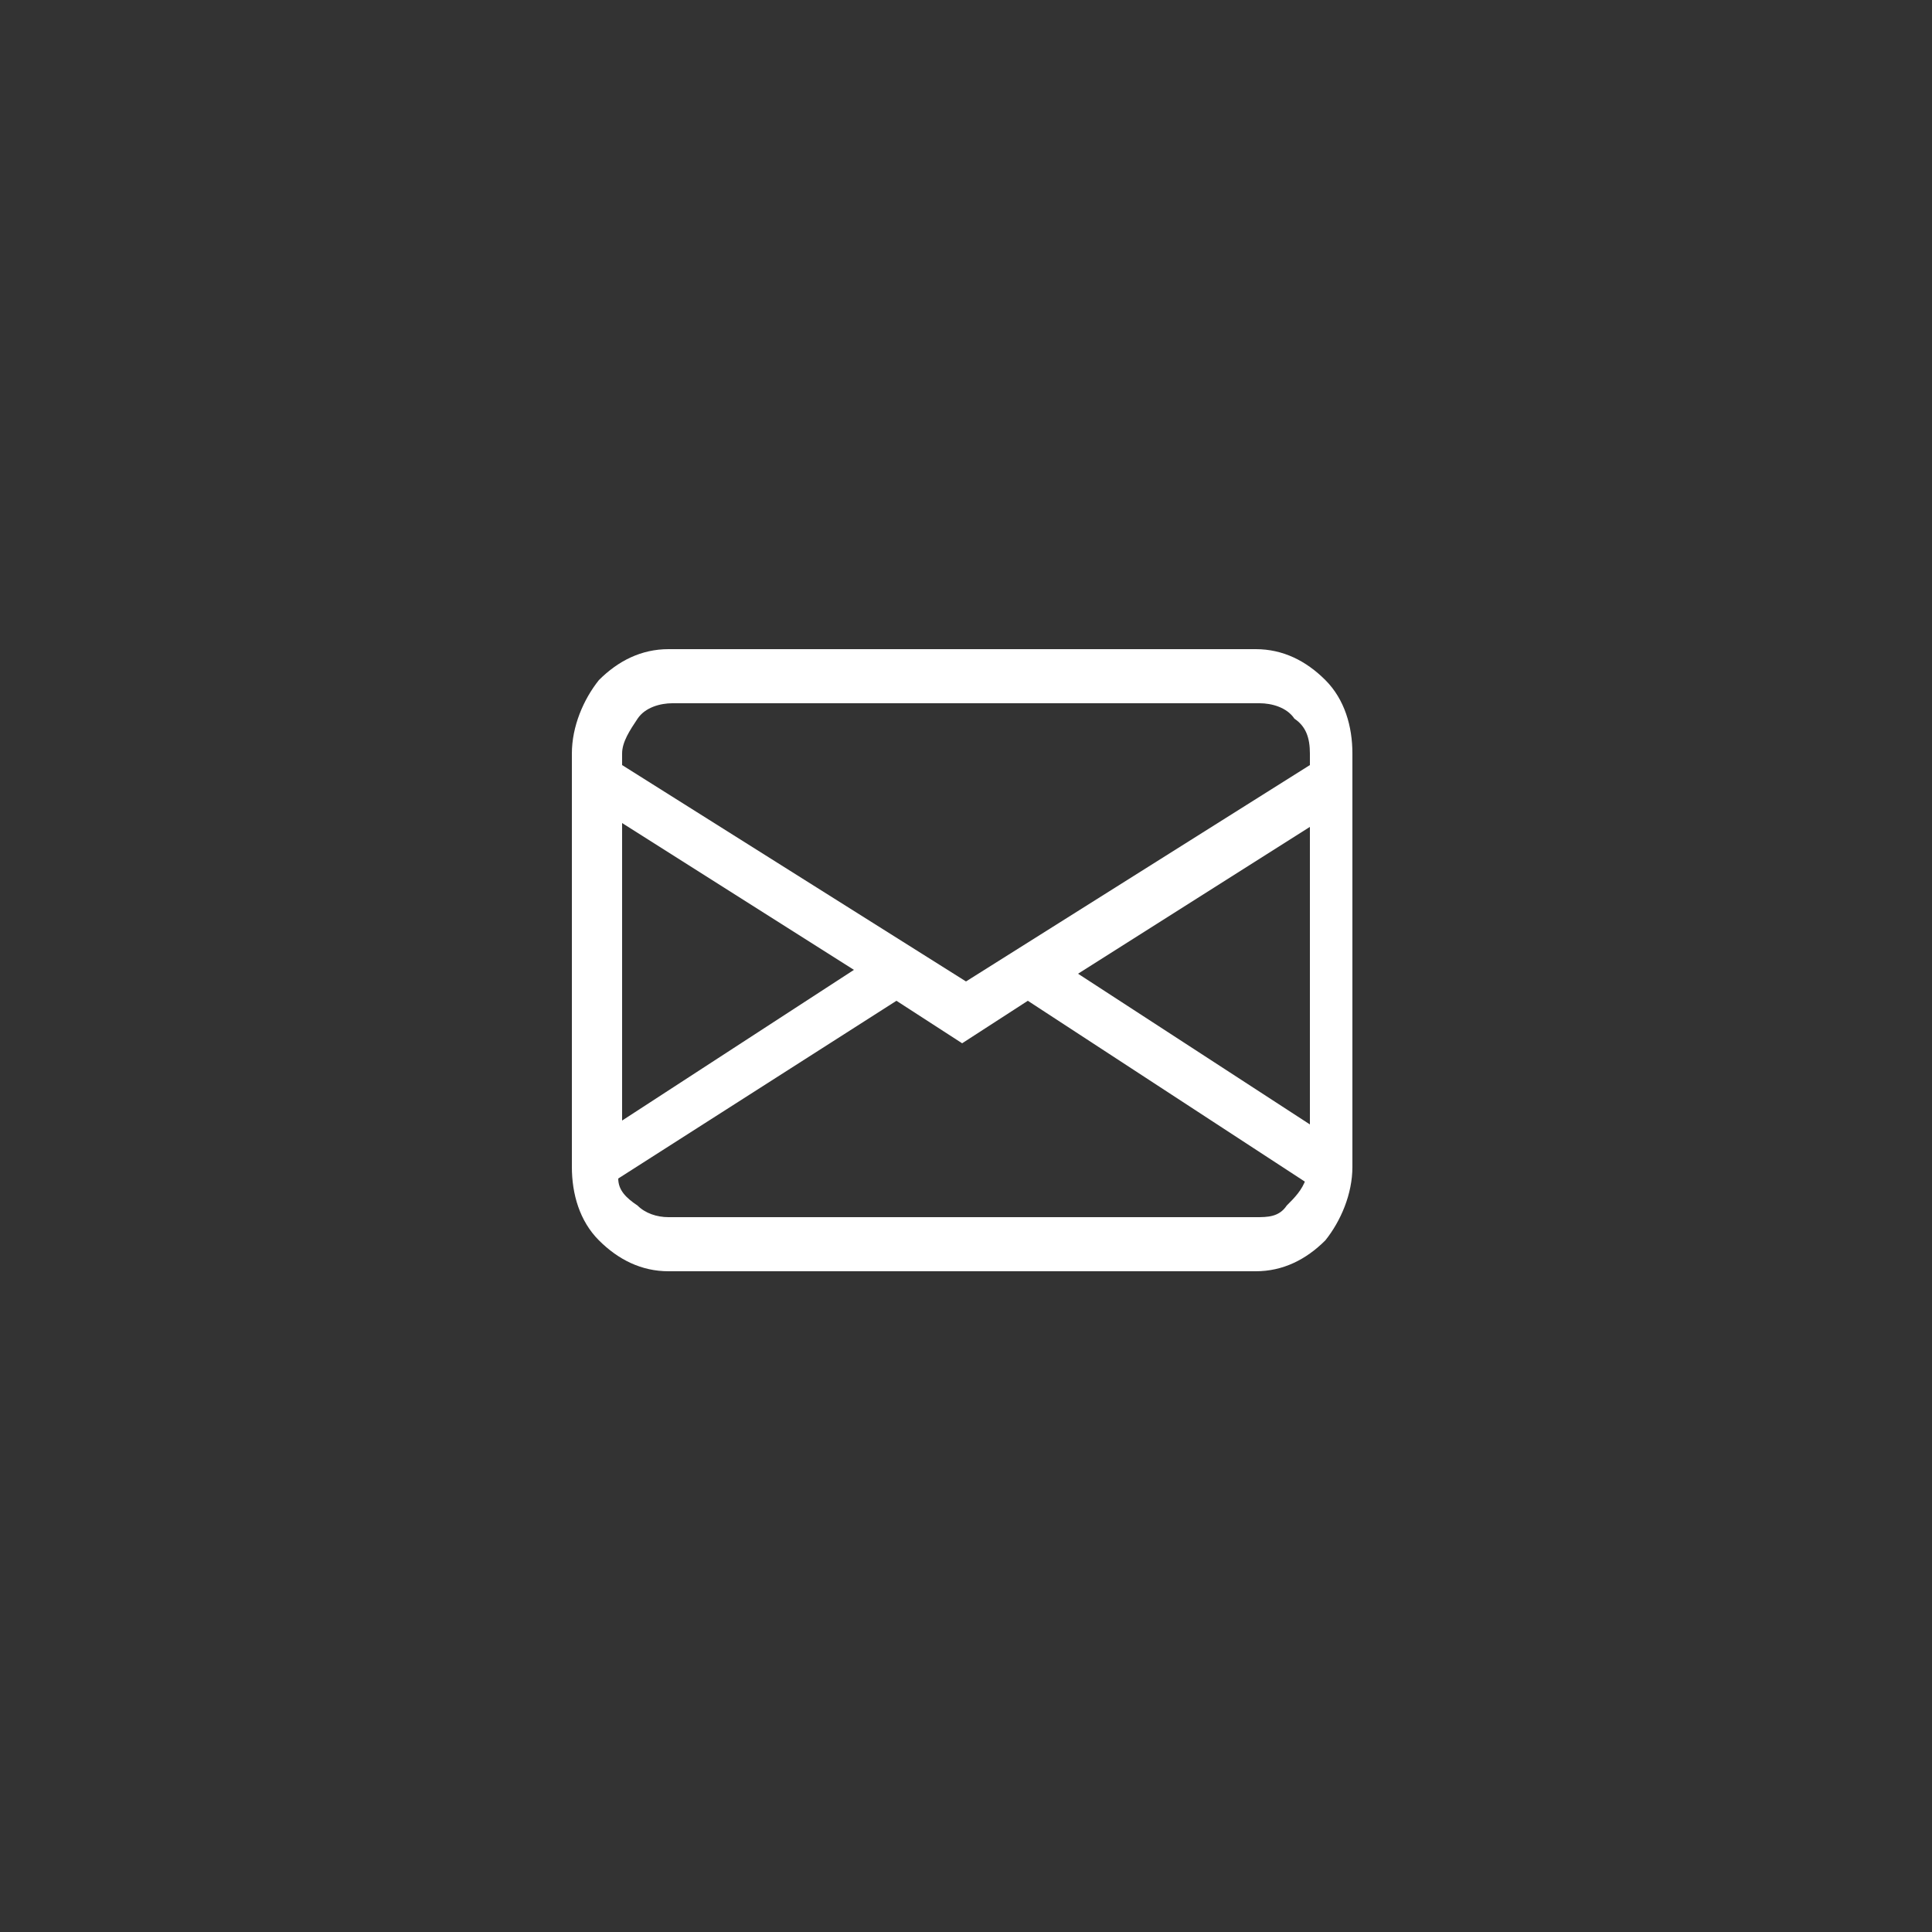 <?xml version="1.0" encoding="UTF-8"?>
<svg id="Layer_1" xmlns="http://www.w3.org/2000/svg" version="1.1" viewBox="0 0 50 50">
  <rect x="0" y="0" width="50" height="50" fill="#333333" stroke="none"/>
  <!-- Generator: Adobe Illustrator 29.5.1, SVG Export Plug-In . SVG Version: 2.1.0 Build 141)  -->
  <path d="M14.8,19.5c0-.7.3-1.4.7-1.9.5-.5,1.1-.8,1.8-.8h15.2c.7,0,1.3.3,1.8.8.5.5.7,1.2.7,1.9v10.7c0,.7-.3,1.4-.7,1.9-.5.5-1.1.8-1.8.8h-15.2c-.7,0-1.3-.3-1.8-.8-.5-.5-.7-1.2-.7-1.9v-10.7ZM17.4,18.2c-.3,0-.7.1-.9.4-.2.3-.4.6-.4.9v.3l8.9,5.6,8.9-5.6v-.3c0-.4-.1-.7-.4-.9-.2-.3-.6-.4-.9-.4h-15.2ZM33.9,21.4l-6,3.8,6,3.9v-7.7ZM33.8,30.6l-7.2-4.7-1.7,1.1-1.7-1.1-7.2,4.6c0,.3.2.5.5.7.2.2.5.3.8.3h15.2c.3,0,.6,0,.8-.3.2-.2.4-.4.5-.7ZM16.1,29l6-3.9-6-3.8v7.7Z" fill="#fff"/>
</svg>